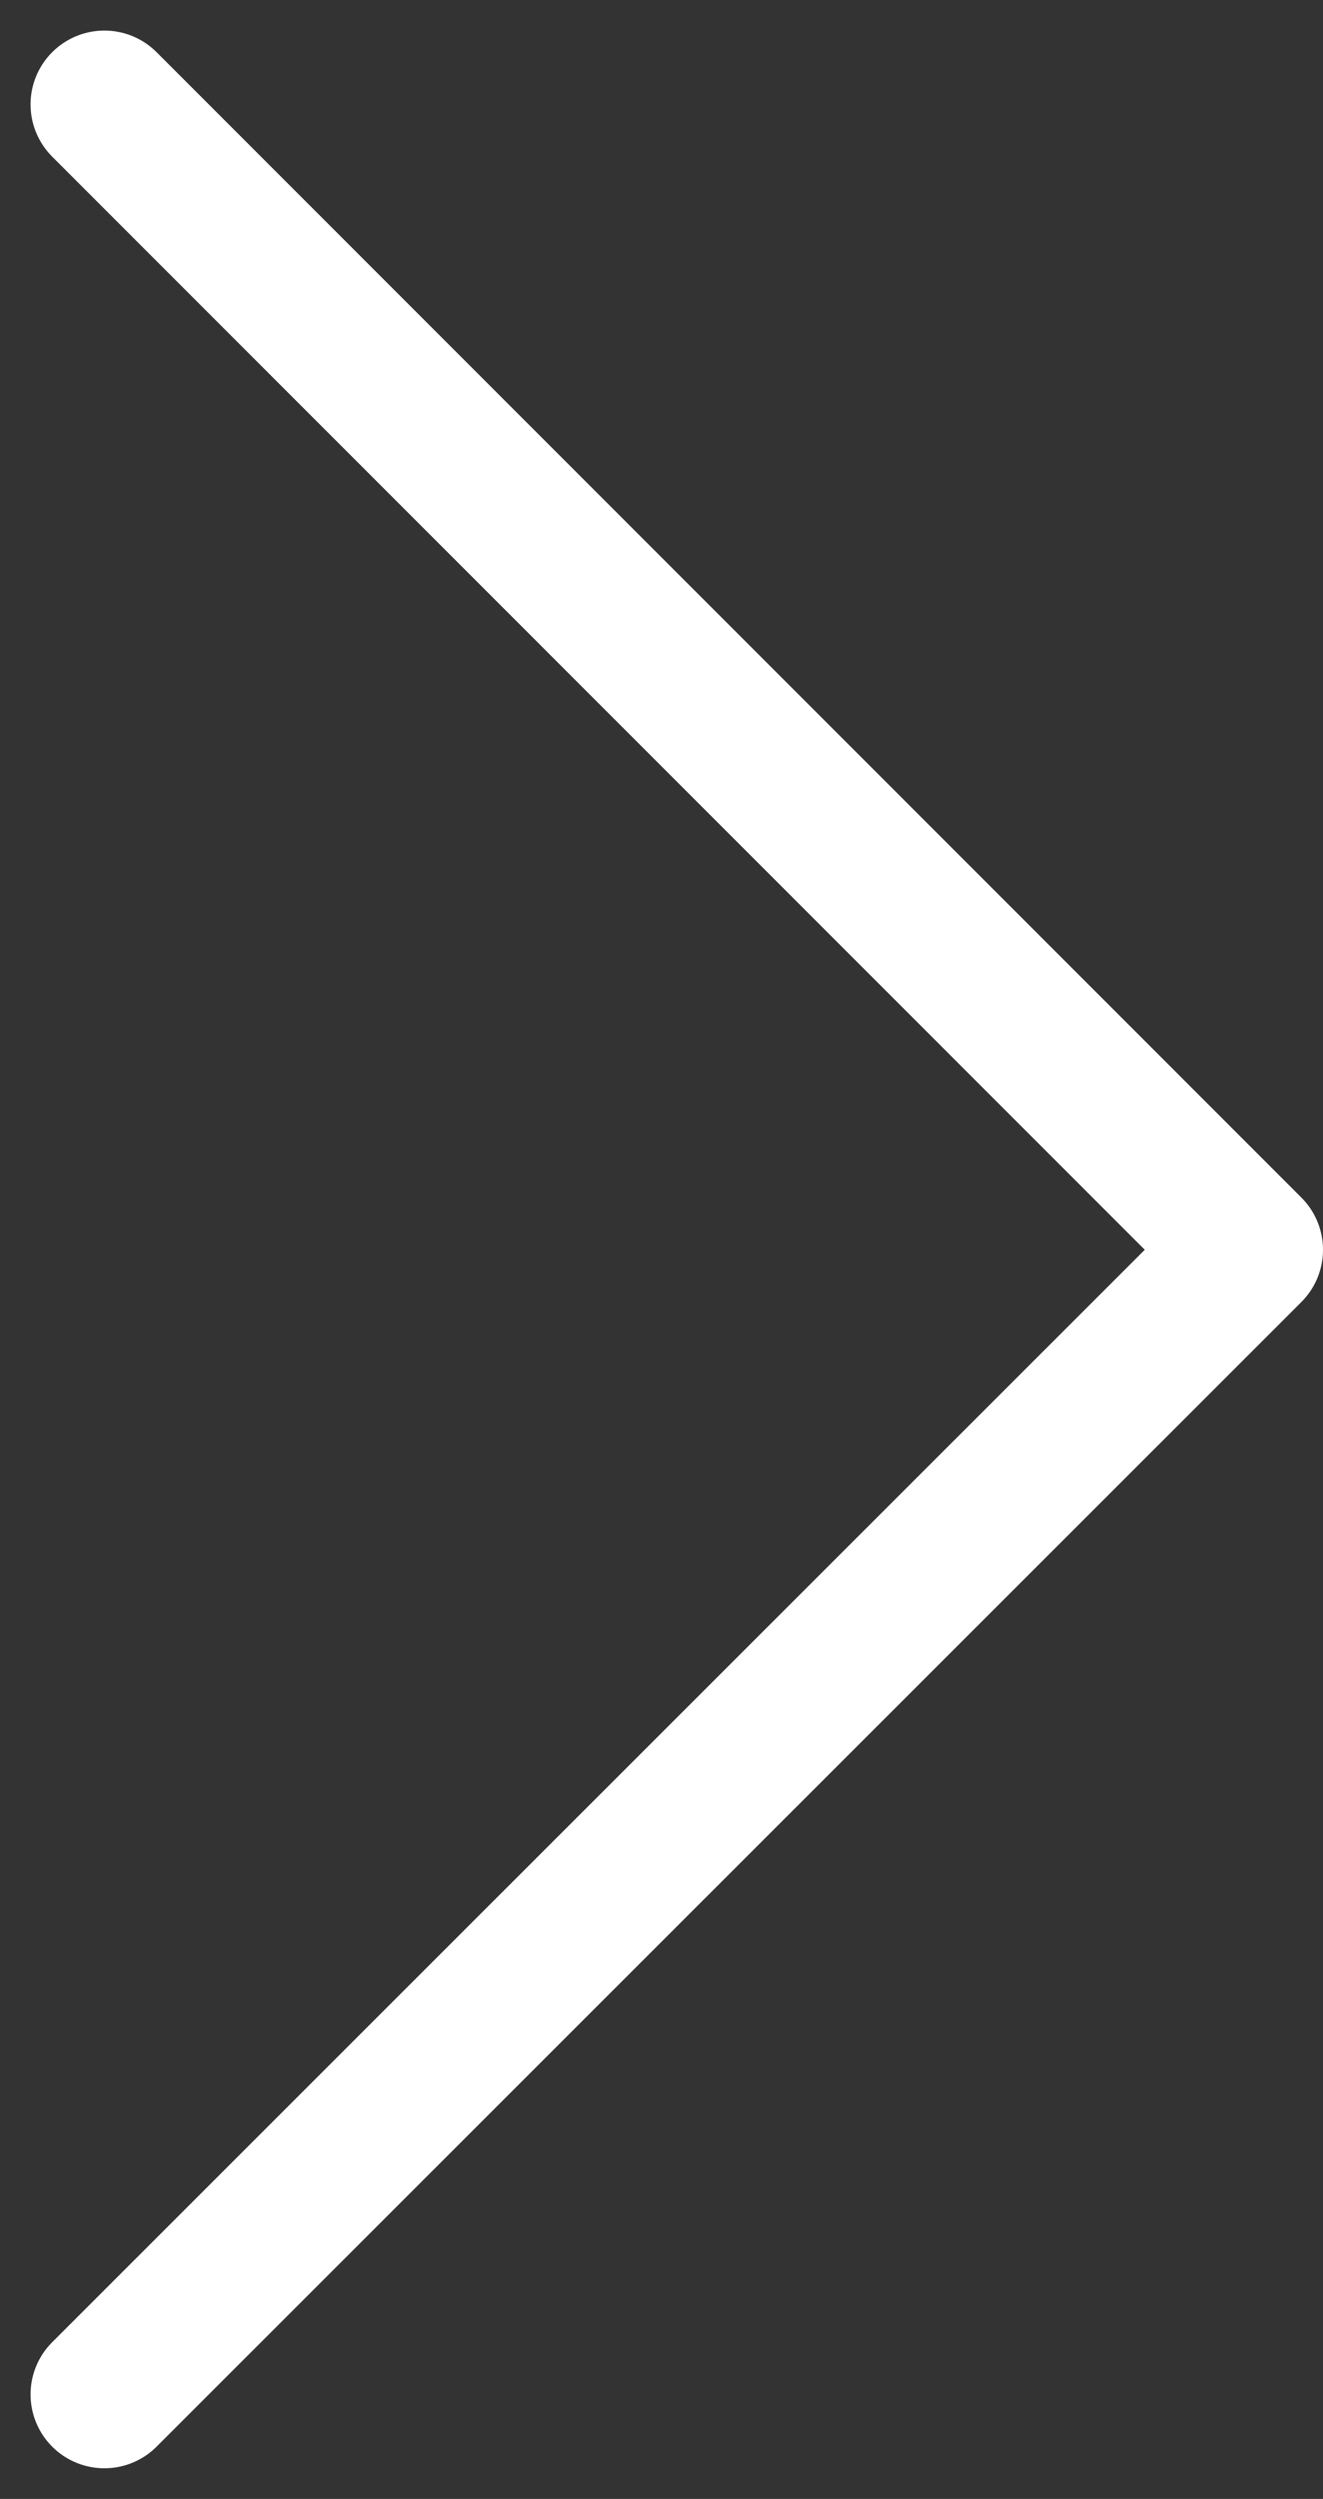 <svg xmlns="http://www.w3.org/2000/svg" width="17.92" height="33.839" viewBox="0 0 17.92 33.839">
  <rect x="0" y="0" width="17.92" height="33.839" fill="#333333" stroke="none"/>
  <path id="Path_5412" data-name="Path 5412" d="M-6072-6740l-15.506,15.5L-6072-6708.99" transform="translate(-6070.586 -6707.576) rotate(180)" fill="none" stroke="#fff" stroke-linecap="round" stroke-linejoin="round" stroke-width="2"/>
</svg>
